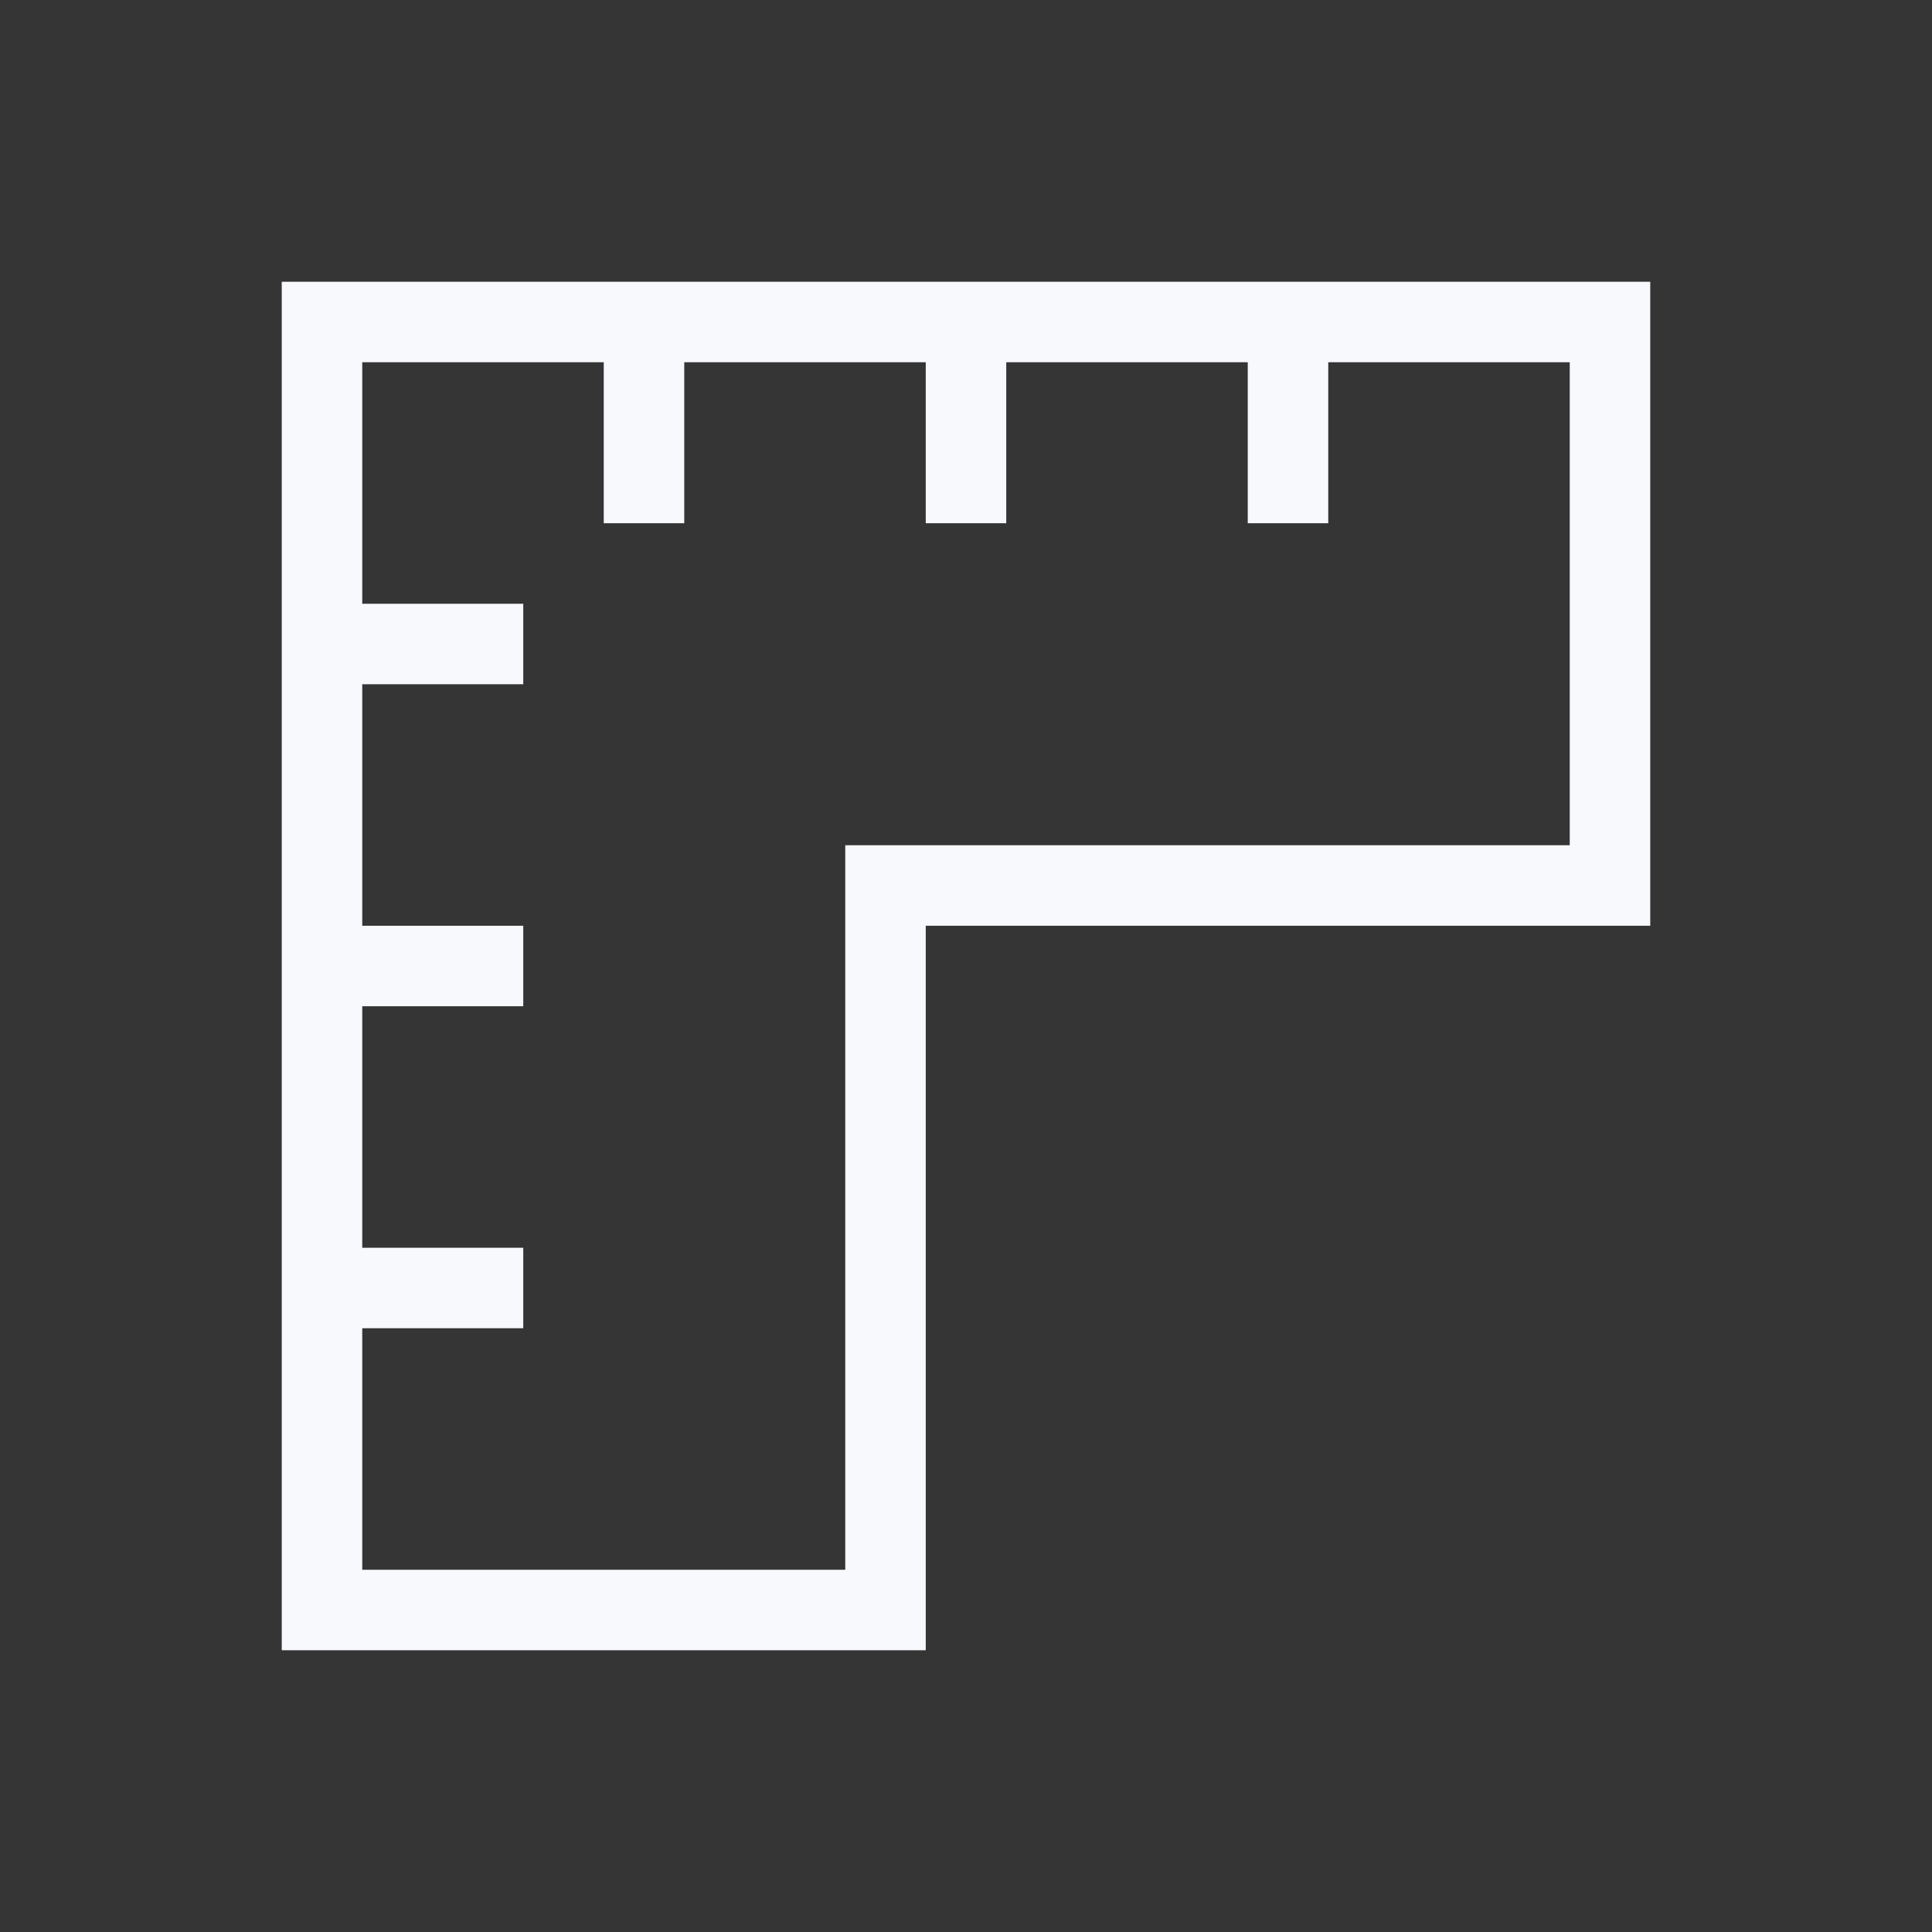 <svg xmlns="http://www.w3.org/2000/svg" width="24" height="24" fill="none"><rect width="100%" height="100%" fill="#333333" stroke="none"/><path fill="#fff" fill-opacity=".01" d="M24 0v24H0V0z"/><path stroke="#F7F9FC" stroke-linecap="square" d="M4 8h2m-2 4h2m-2 4h2M8 6V4m4 2V4m4 2V4M4 4h16v7h-9v9H4z"/></svg>
